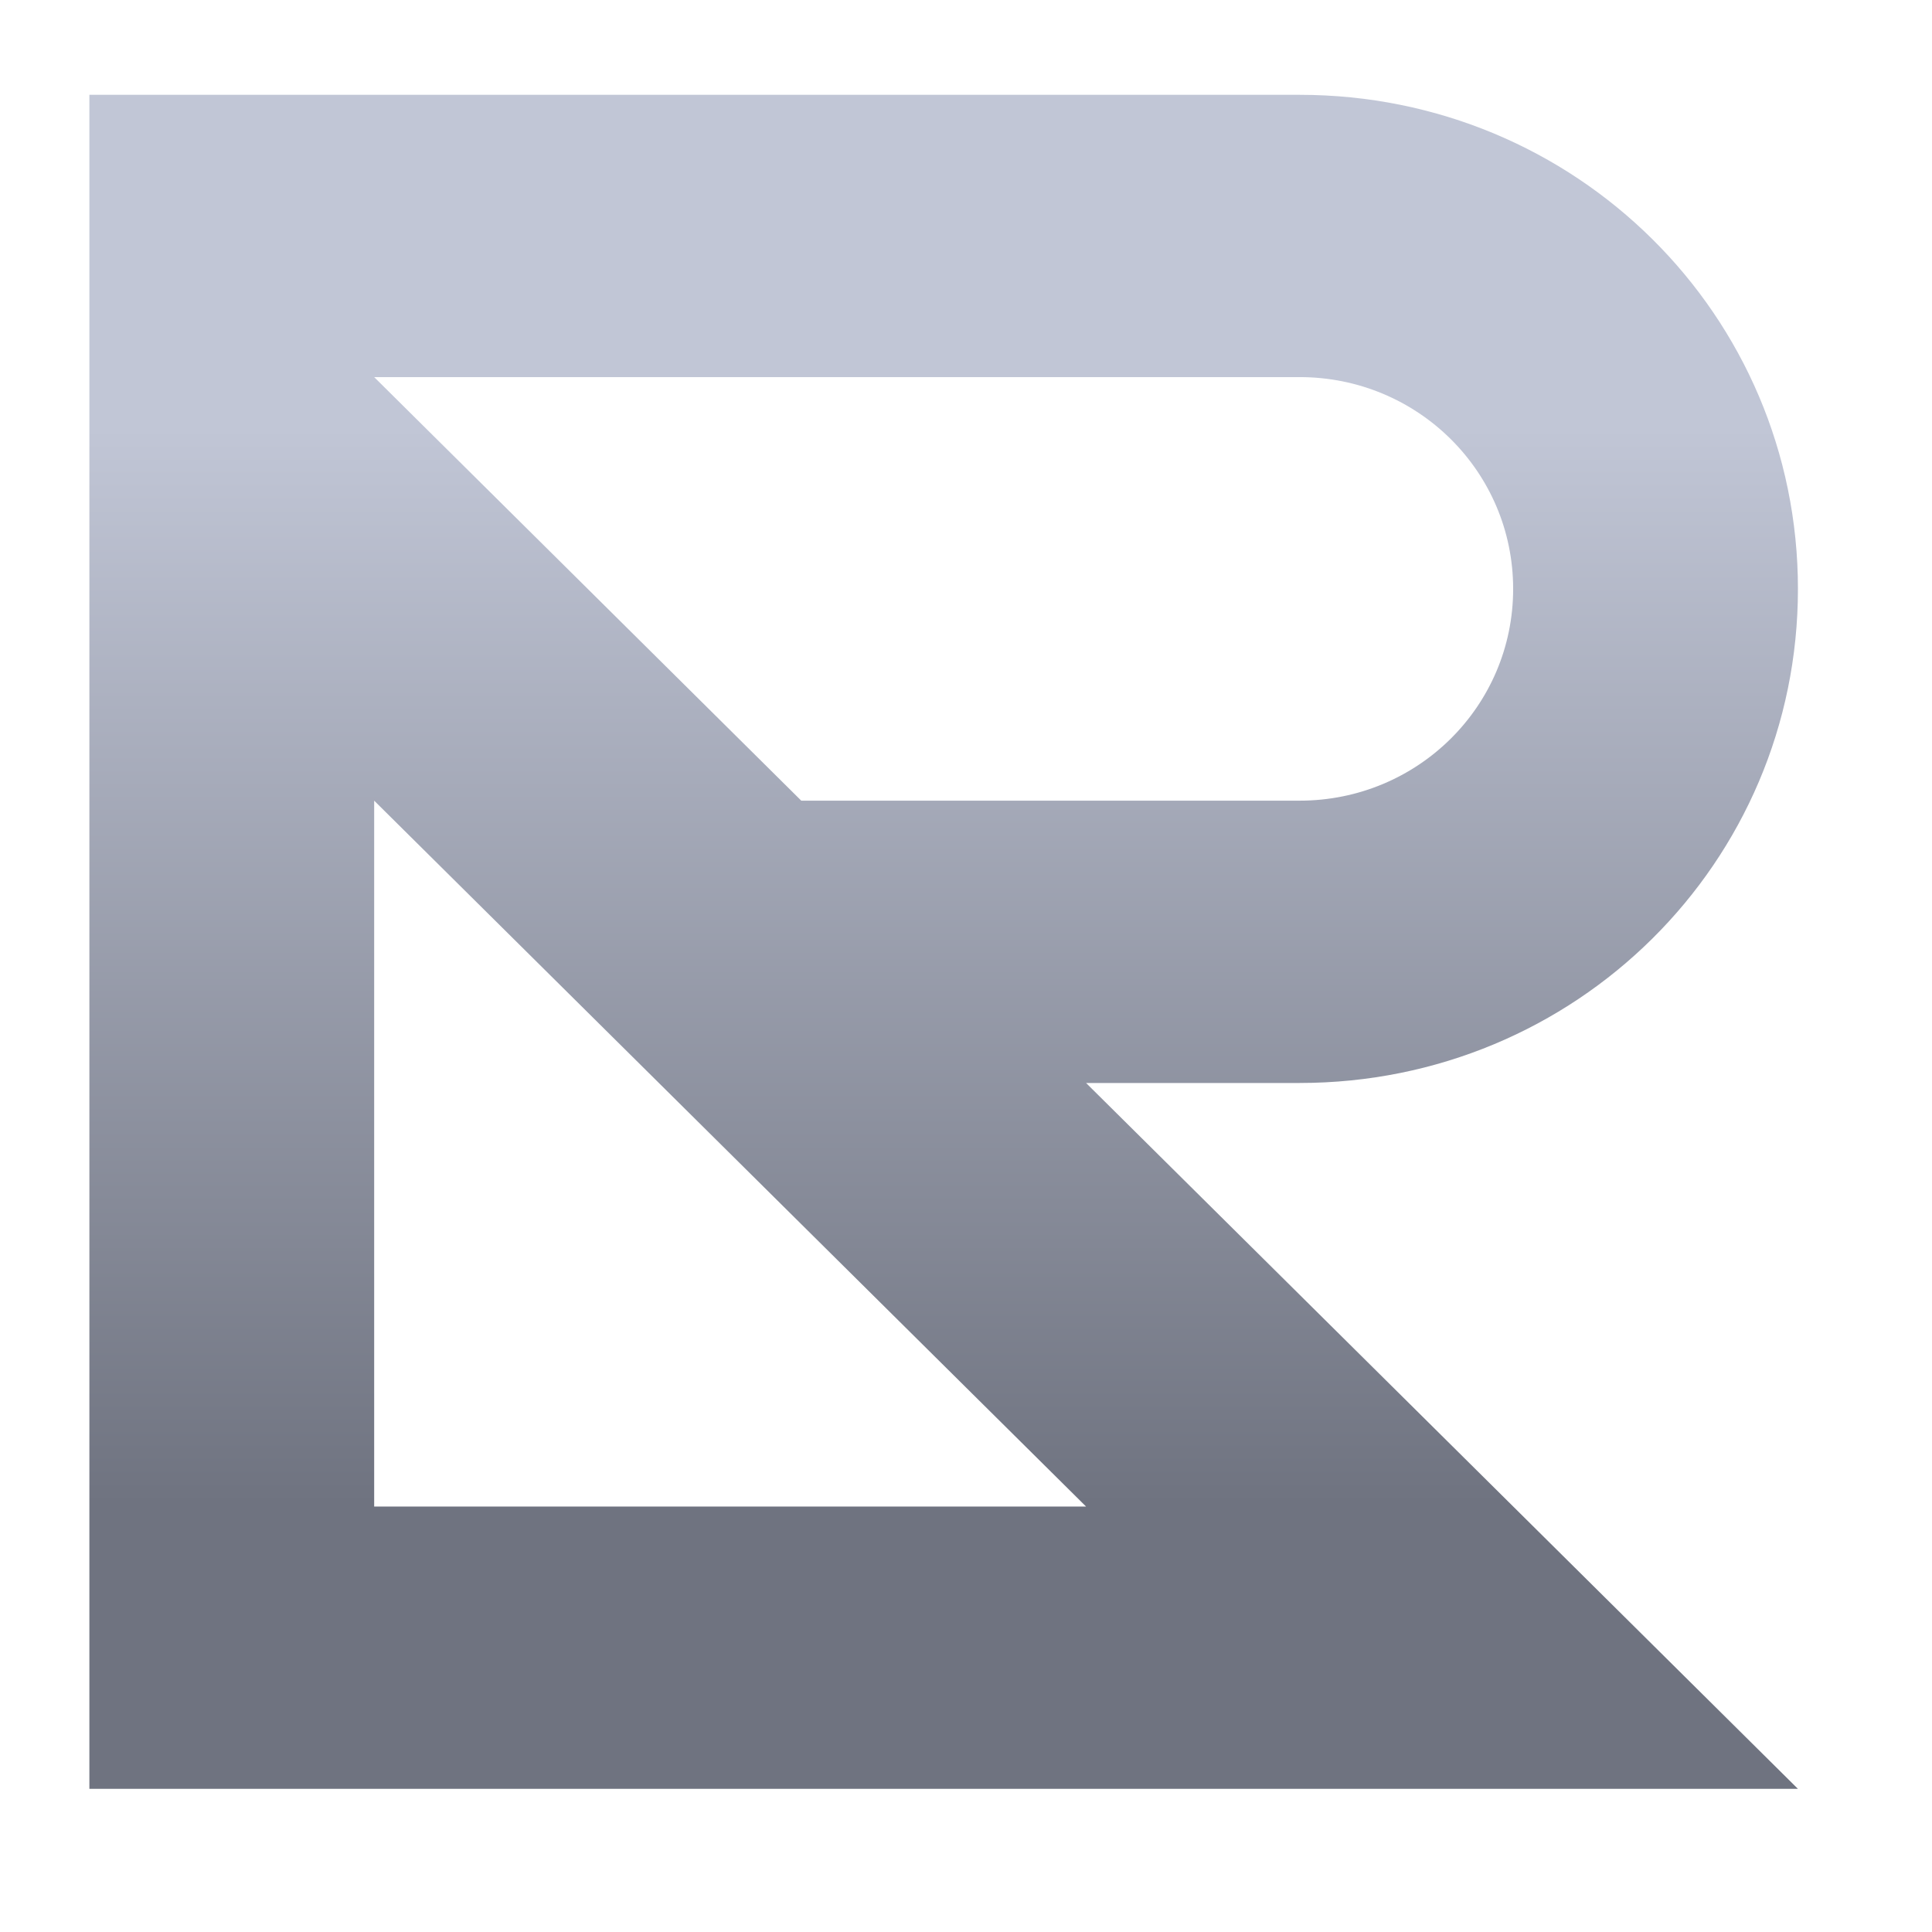 <svg xmlns="http://www.w3.org/2000/svg" xmlns:xlink="http://www.w3.org/1999/xlink" width="64" height="64" viewBox="0 0 64 64" version="1.1"><defs><linearGradient id="linear0" gradientUnits="userSpaceOnUse" x1="0" y1="0" x2="0" y2="1" gradientTransform="matrix(56,0,0,35.898,4,14.051)"><stop offset="0" style="stop-color:#c1c6d6;stop-opacity:1;"/><stop offset="1" style="stop-color:#6f7380;stop-opacity:1;"/></linearGradient></defs><g id="surface1"><path style=" stroke:none;fill-rule:nonzero;fill:url(#linear0);" d="M 2.961 3.141 L 2.961 59.258 L 59.559 59.258 L 35.977 35.875 L 43.051 35.875 C 52.199 35.875 59.559 28.578 59.559 19.508 C 59.559 10.434 52.199 3.141 43.051 3.141 Z M 12.395 12.492 L 43.051 12.492 C 46.965 12.492 50.125 15.625 50.125 19.508 C 50.125 23.391 46.965 26.523 43.051 26.523 L 26.543 26.523 Z M 12.395 26.523 L 35.977 49.906 L 12.395 49.906 Z M 12.395 26.523 "/></g></svg>

